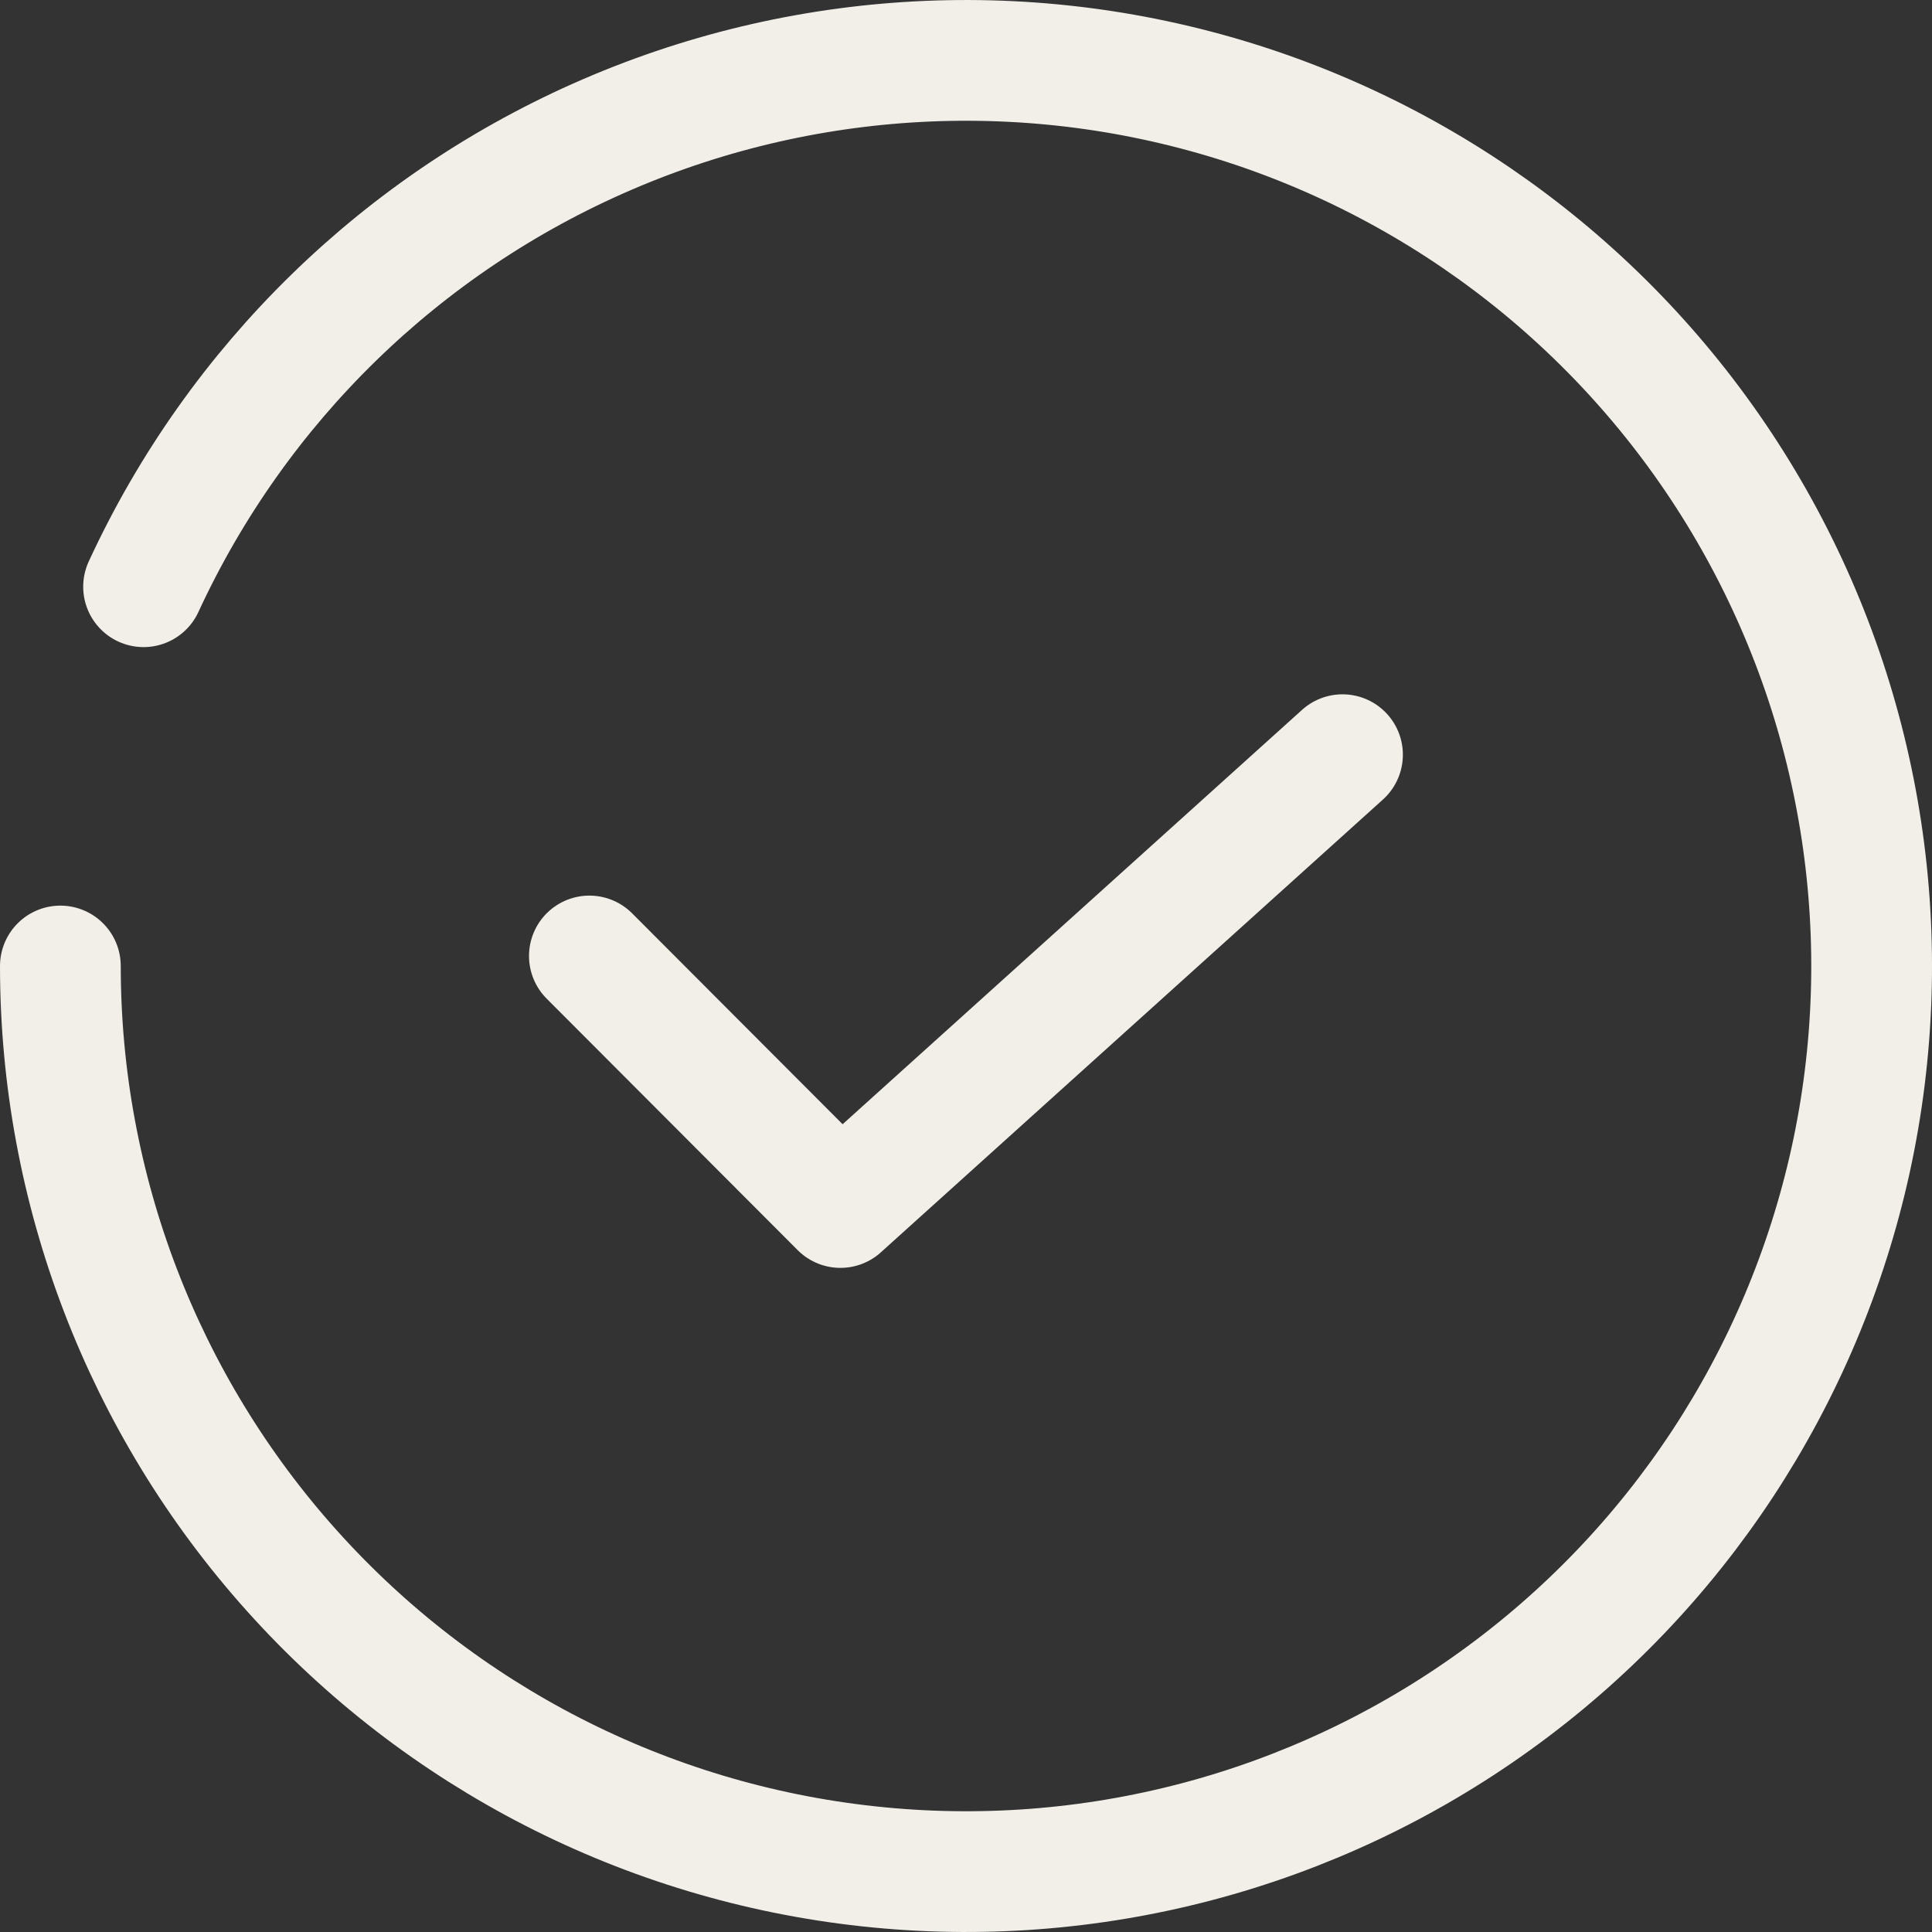 <svg width="16" height="16" viewBox="0 0 16 16" fill="none" xmlns="http://www.w3.org/2000/svg">
<rect x="0" y="0" width="16" height="16" fill="#333333" stroke="none"/>
<path d="M0.5 8C0.5 9.849 1.183 11.633 2.418 13.009C3.653 14.386 5.353 15.257 7.191 15.456C9.03 15.656 10.877 15.169 12.378 14.089C13.88 13.01 14.929 11.414 15.326 9.608C15.722 7.802 15.437 5.913 14.526 4.304C13.615 2.695 12.141 1.479 10.388 0.89C8.635 0.302 6.727 0.381 5.029 1.114C3.331 1.846 1.964 3.18 1.189 4.859" stroke="#F2EFE9" stroke-linecap="round" stroke-linejoin="round"/>
<path d="M4.881 7.917L6.96 10L11.118 6.25" stroke="#F2EFE9" stroke-linecap="round" stroke-linejoin="round"/>
</svg>
